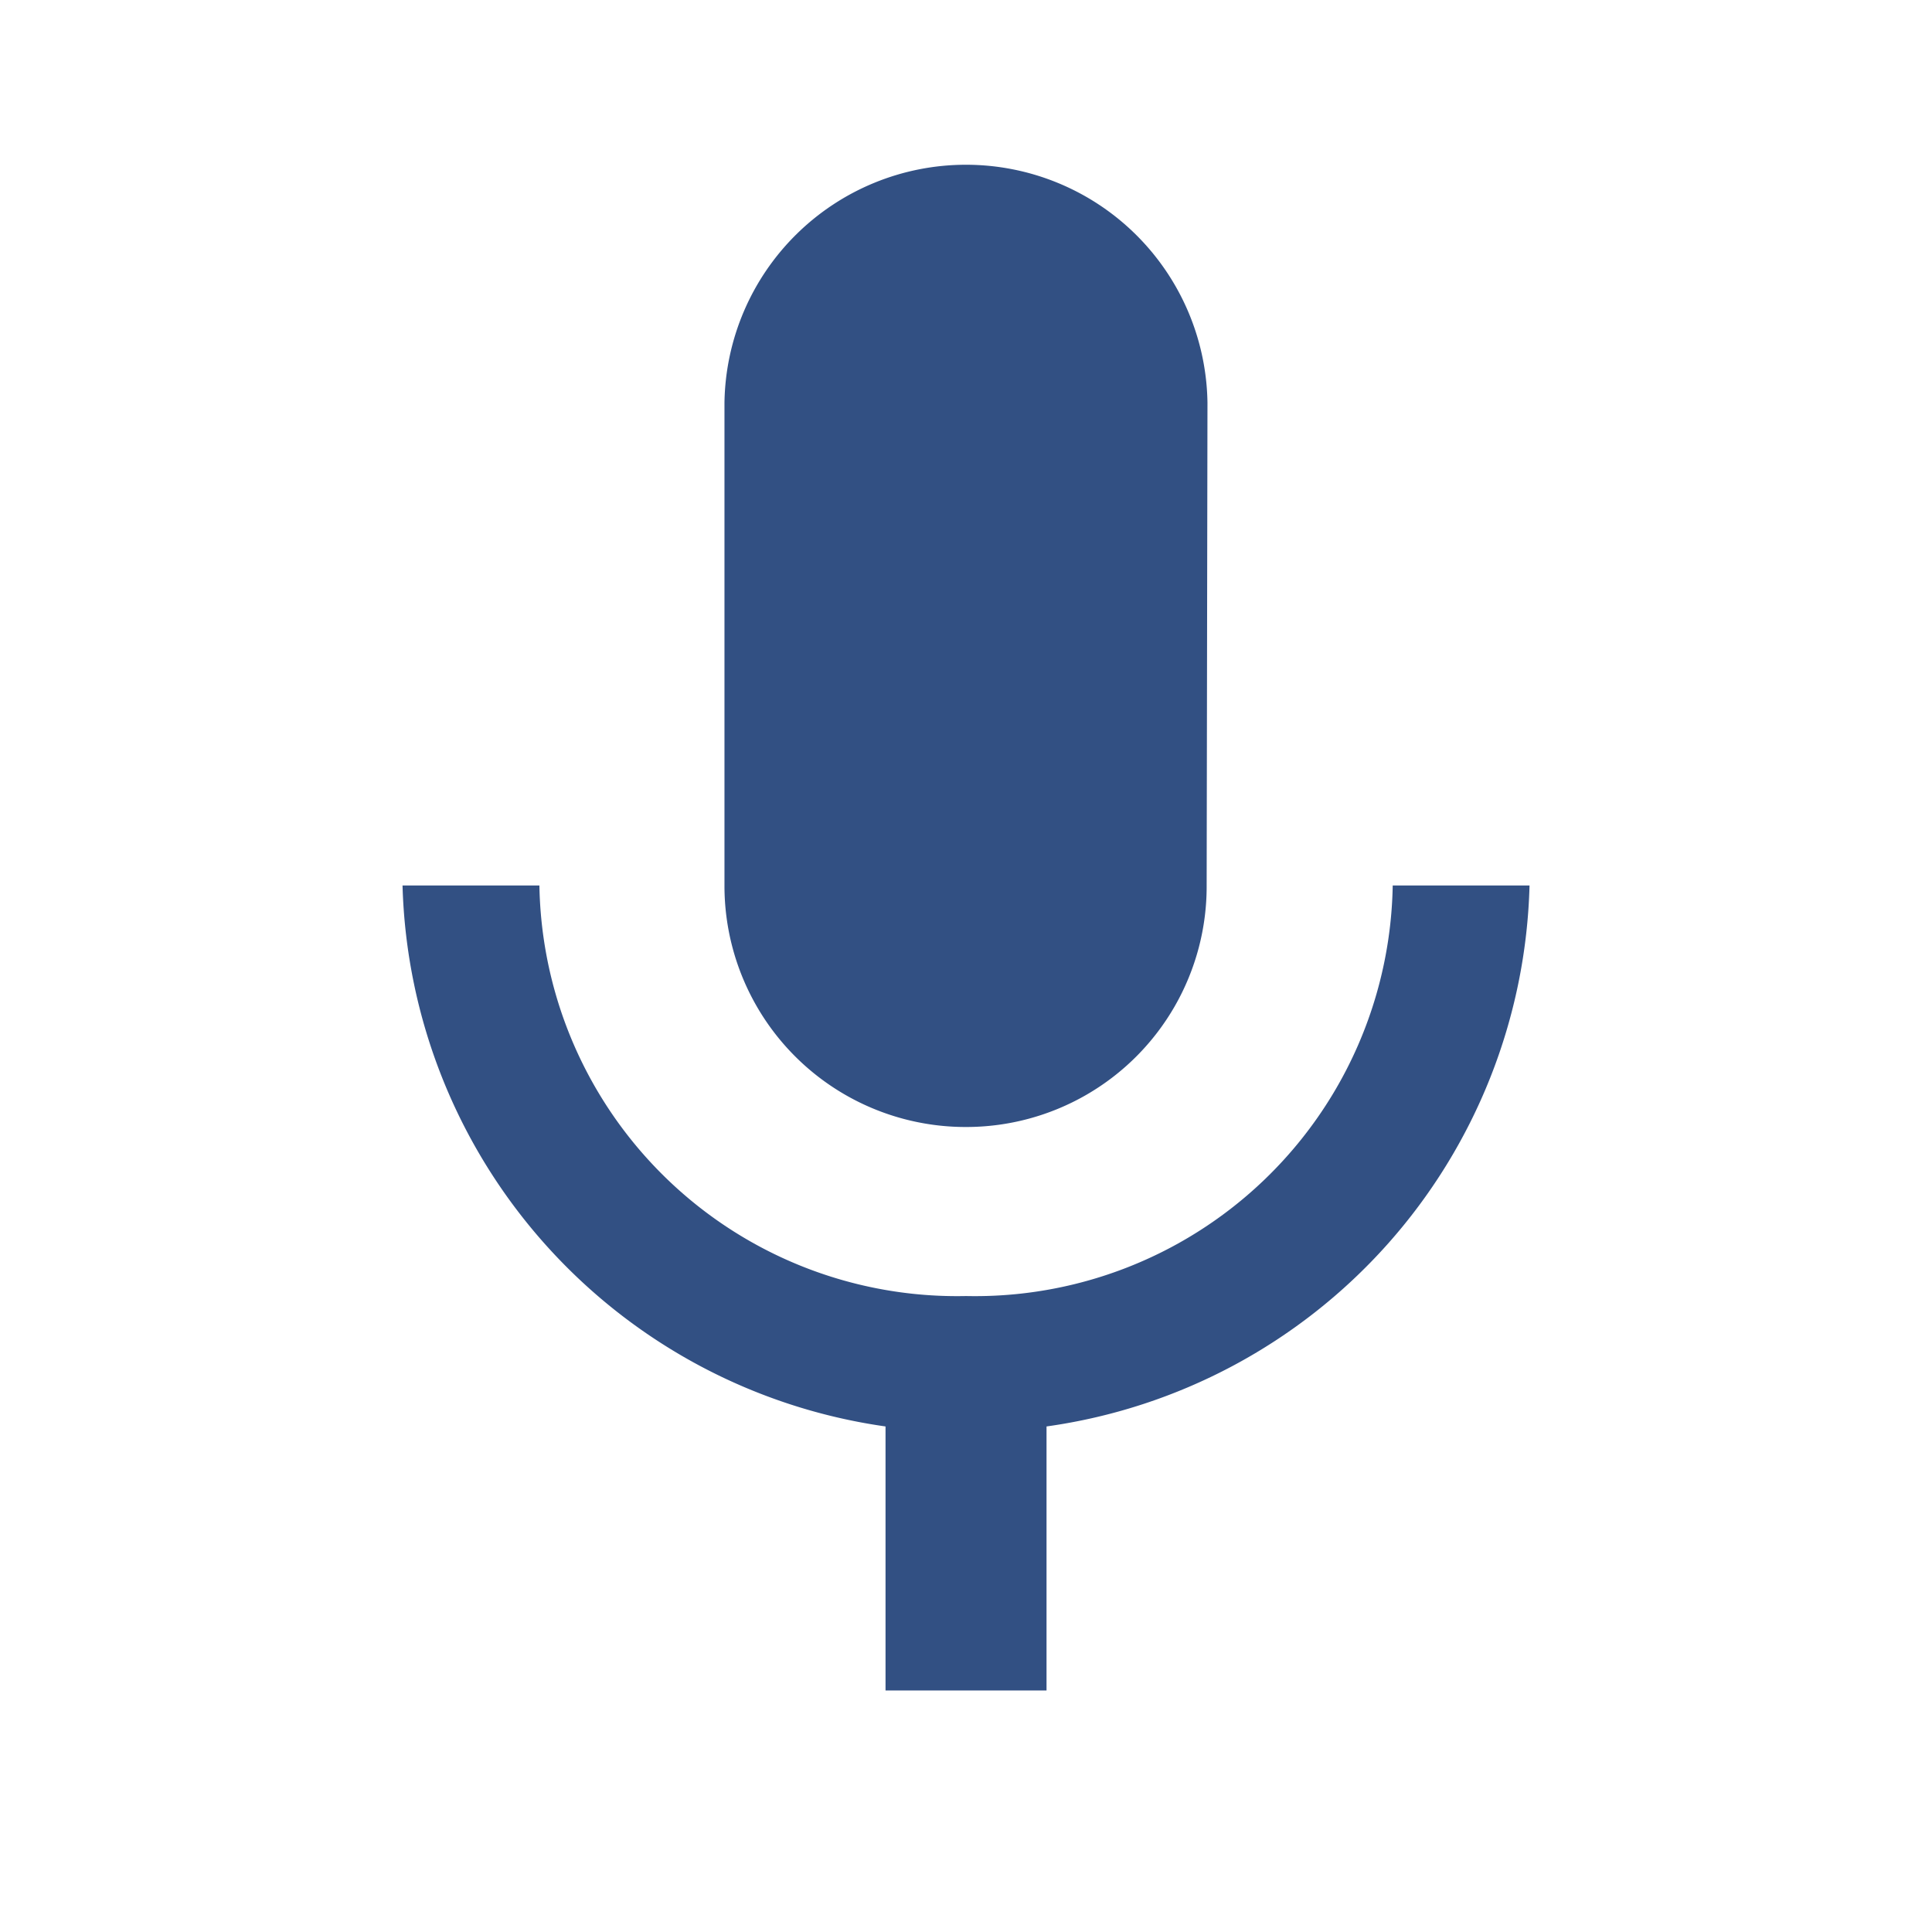 <svg id="baseline-mic-24px" xmlns="http://www.w3.org/2000/svg" viewBox="0 0 33.156 33.156">
  <defs>
    <style>
      .cls-1 {
        fill: #325083;
      }

      .cls-2 {
        fill: none;
      }
    </style>
  </defs>
  <path id="Path_114" data-name="Path 114" class="cls-1" d="M14.671,18.578A4.127,4.127,0,0,0,18.8,14.434l.014-8.289a4.145,4.145,0,0,0-8.289,0v8.289A4.139,4.139,0,0,0,14.671,18.578Zm7.322-4.145a7.168,7.168,0,0,1-7.322,7.046,7.168,7.168,0,0,1-7.322-7.046H5a9.648,9.648,0,0,0,8.289,9.284v4.531h2.763V23.717a9.626,9.626,0,0,0,8.289-9.284Z" transform="translate(1.908 0.763)"/>
  <path id="Path_115" data-name="Path 115" class="cls-2" d="M0,0H33.156V33.156H0Z"/>
</svg>

